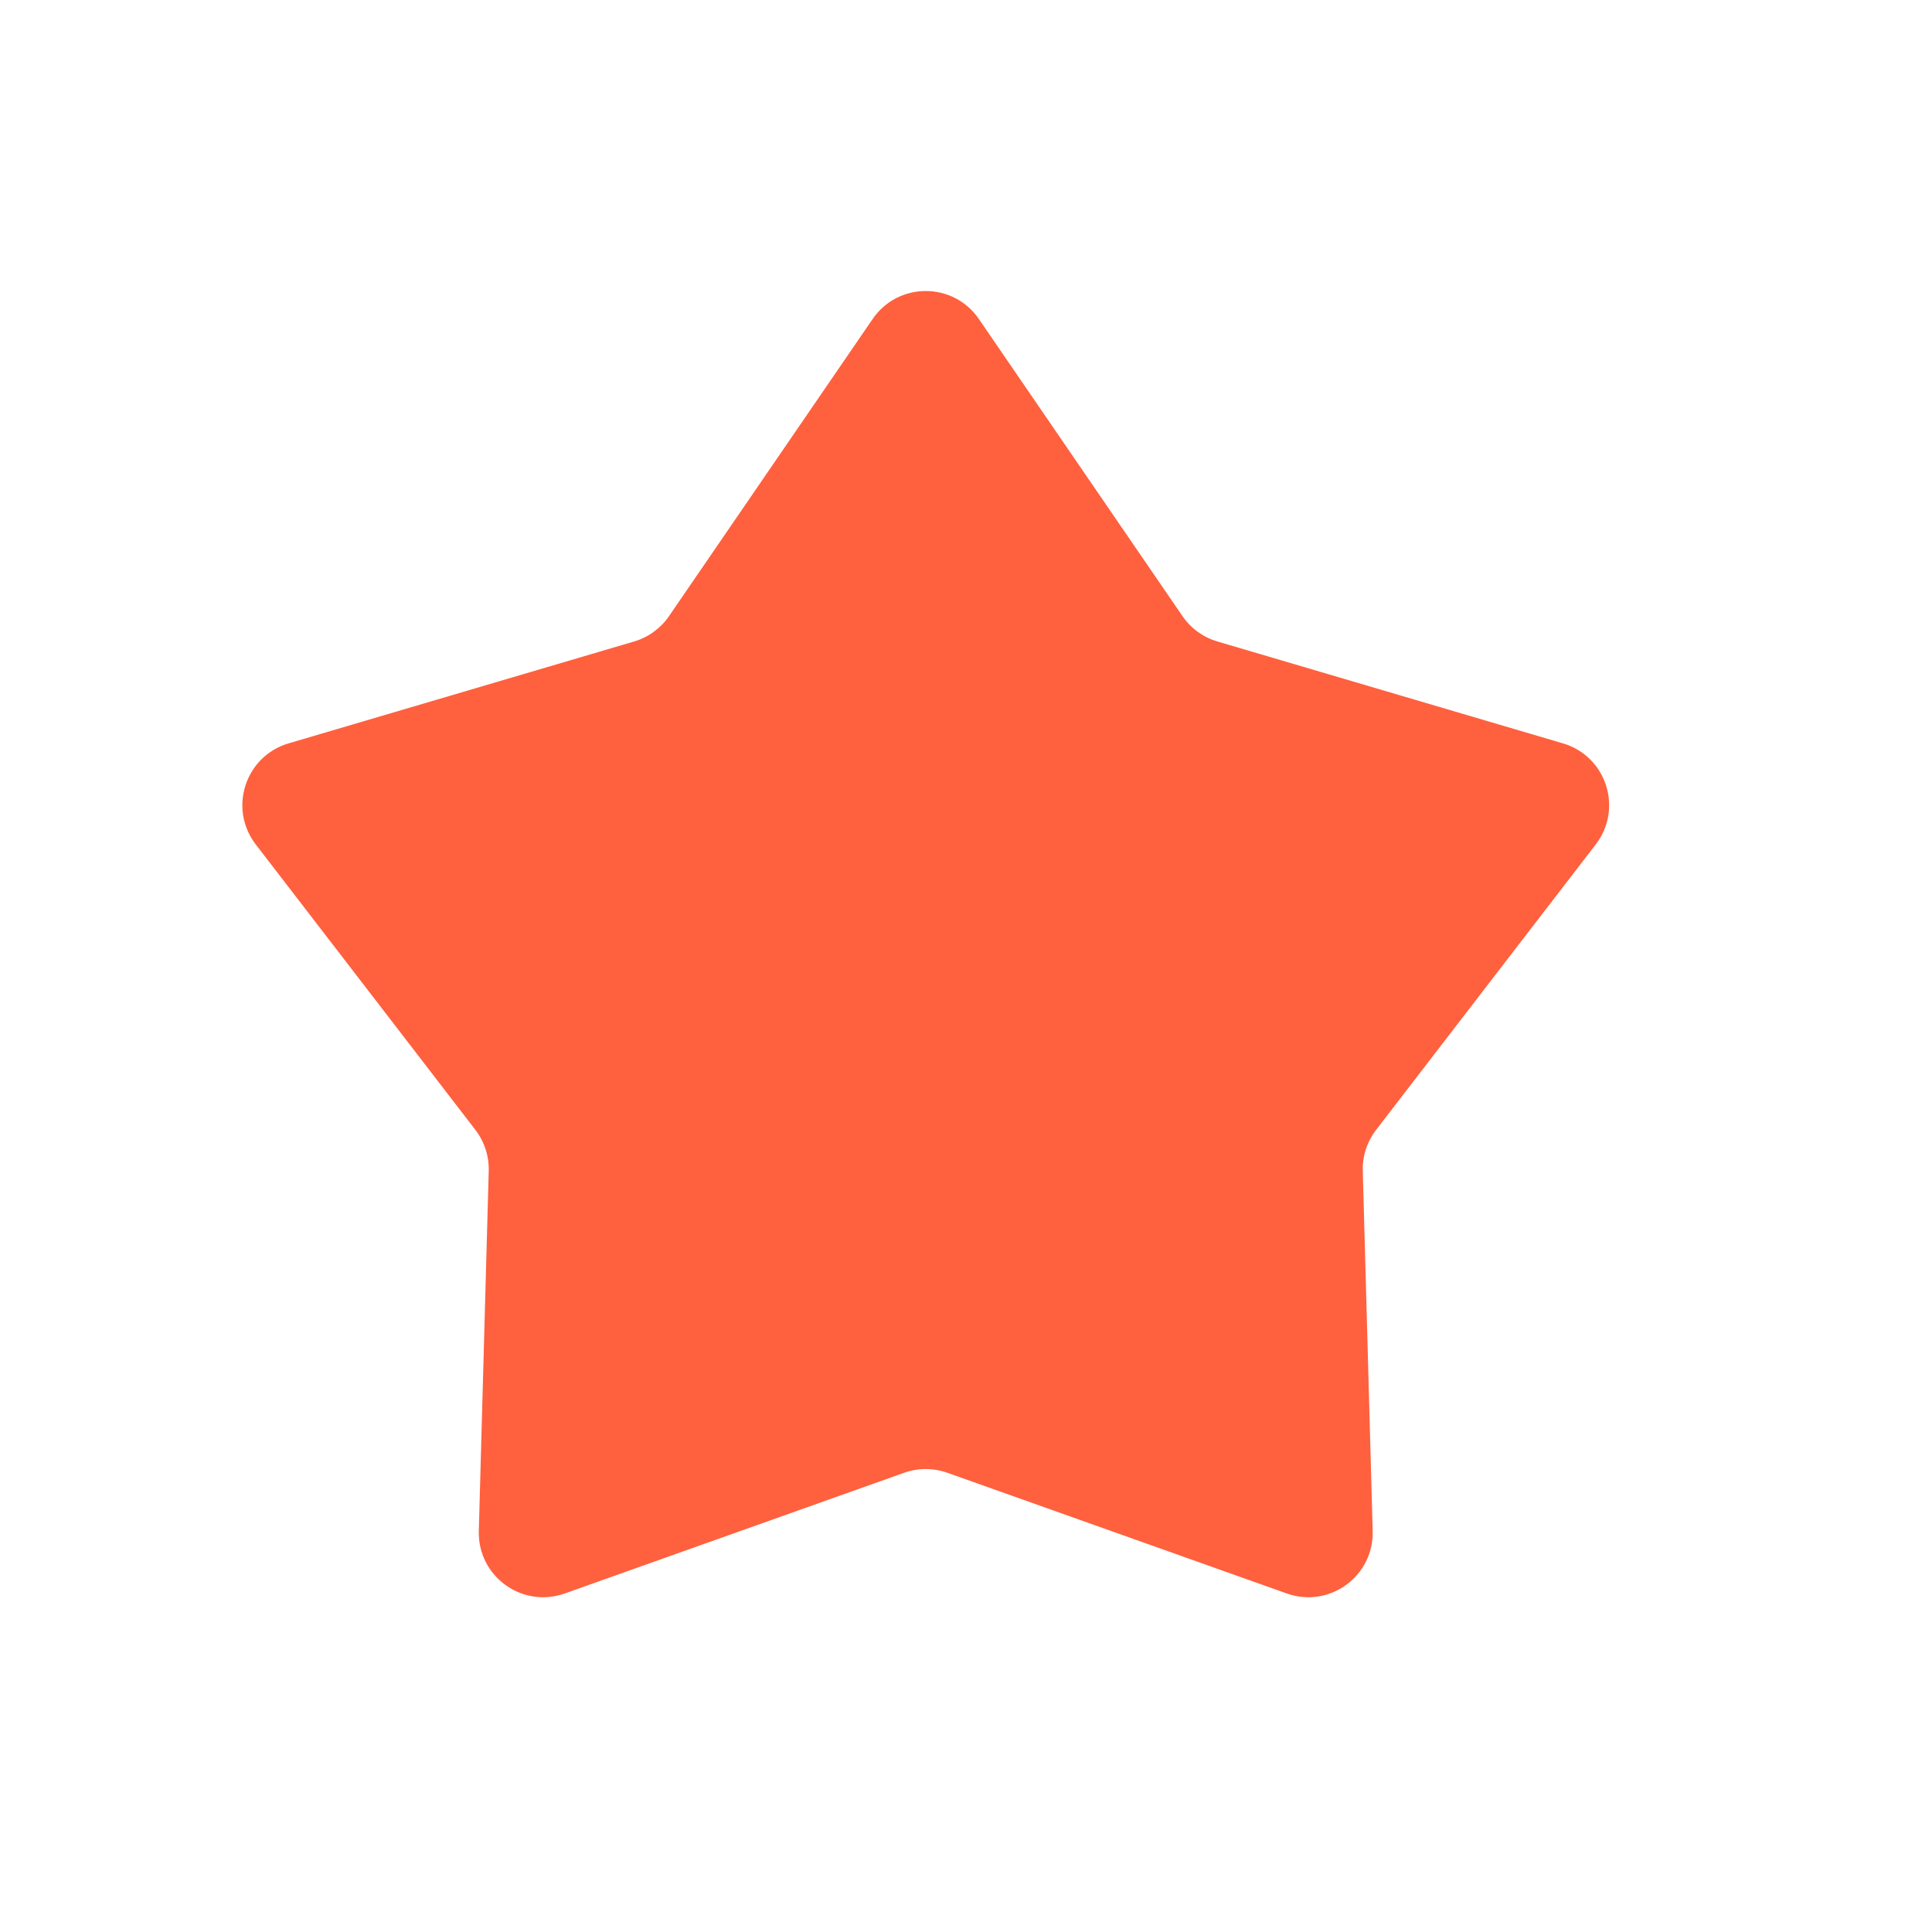 <svg width="30" height="30" viewBox="0 0 30 30" fill="none" xmlns="http://www.w3.org/2000/svg">
<path fill-rule="evenodd" clip-rule="evenodd" d="M14.71 22.869C14.493 22.792 14.257 22.792 14.04 22.869L8.77 24.743C8.108 24.979 7.416 24.476 7.435 23.773L7.589 18.182C7.595 17.952 7.522 17.727 7.382 17.545L3.971 13.112C3.543 12.555 3.807 11.742 4.481 11.543L9.846 9.961C10.067 9.896 10.258 9.757 10.388 9.568L13.55 4.954C13.947 4.374 14.803 4.374 15.2 4.954L18.362 9.568C18.492 9.757 18.683 9.896 18.904 9.961L24.269 11.543C24.943 11.742 25.207 12.555 24.779 13.112L21.368 17.545C21.228 17.727 21.154 17.952 21.161 18.182L21.315 23.773C21.334 24.476 20.642 24.979 19.98 24.743L14.71 22.869Z" fill="#FF603E"/>
</svg>
